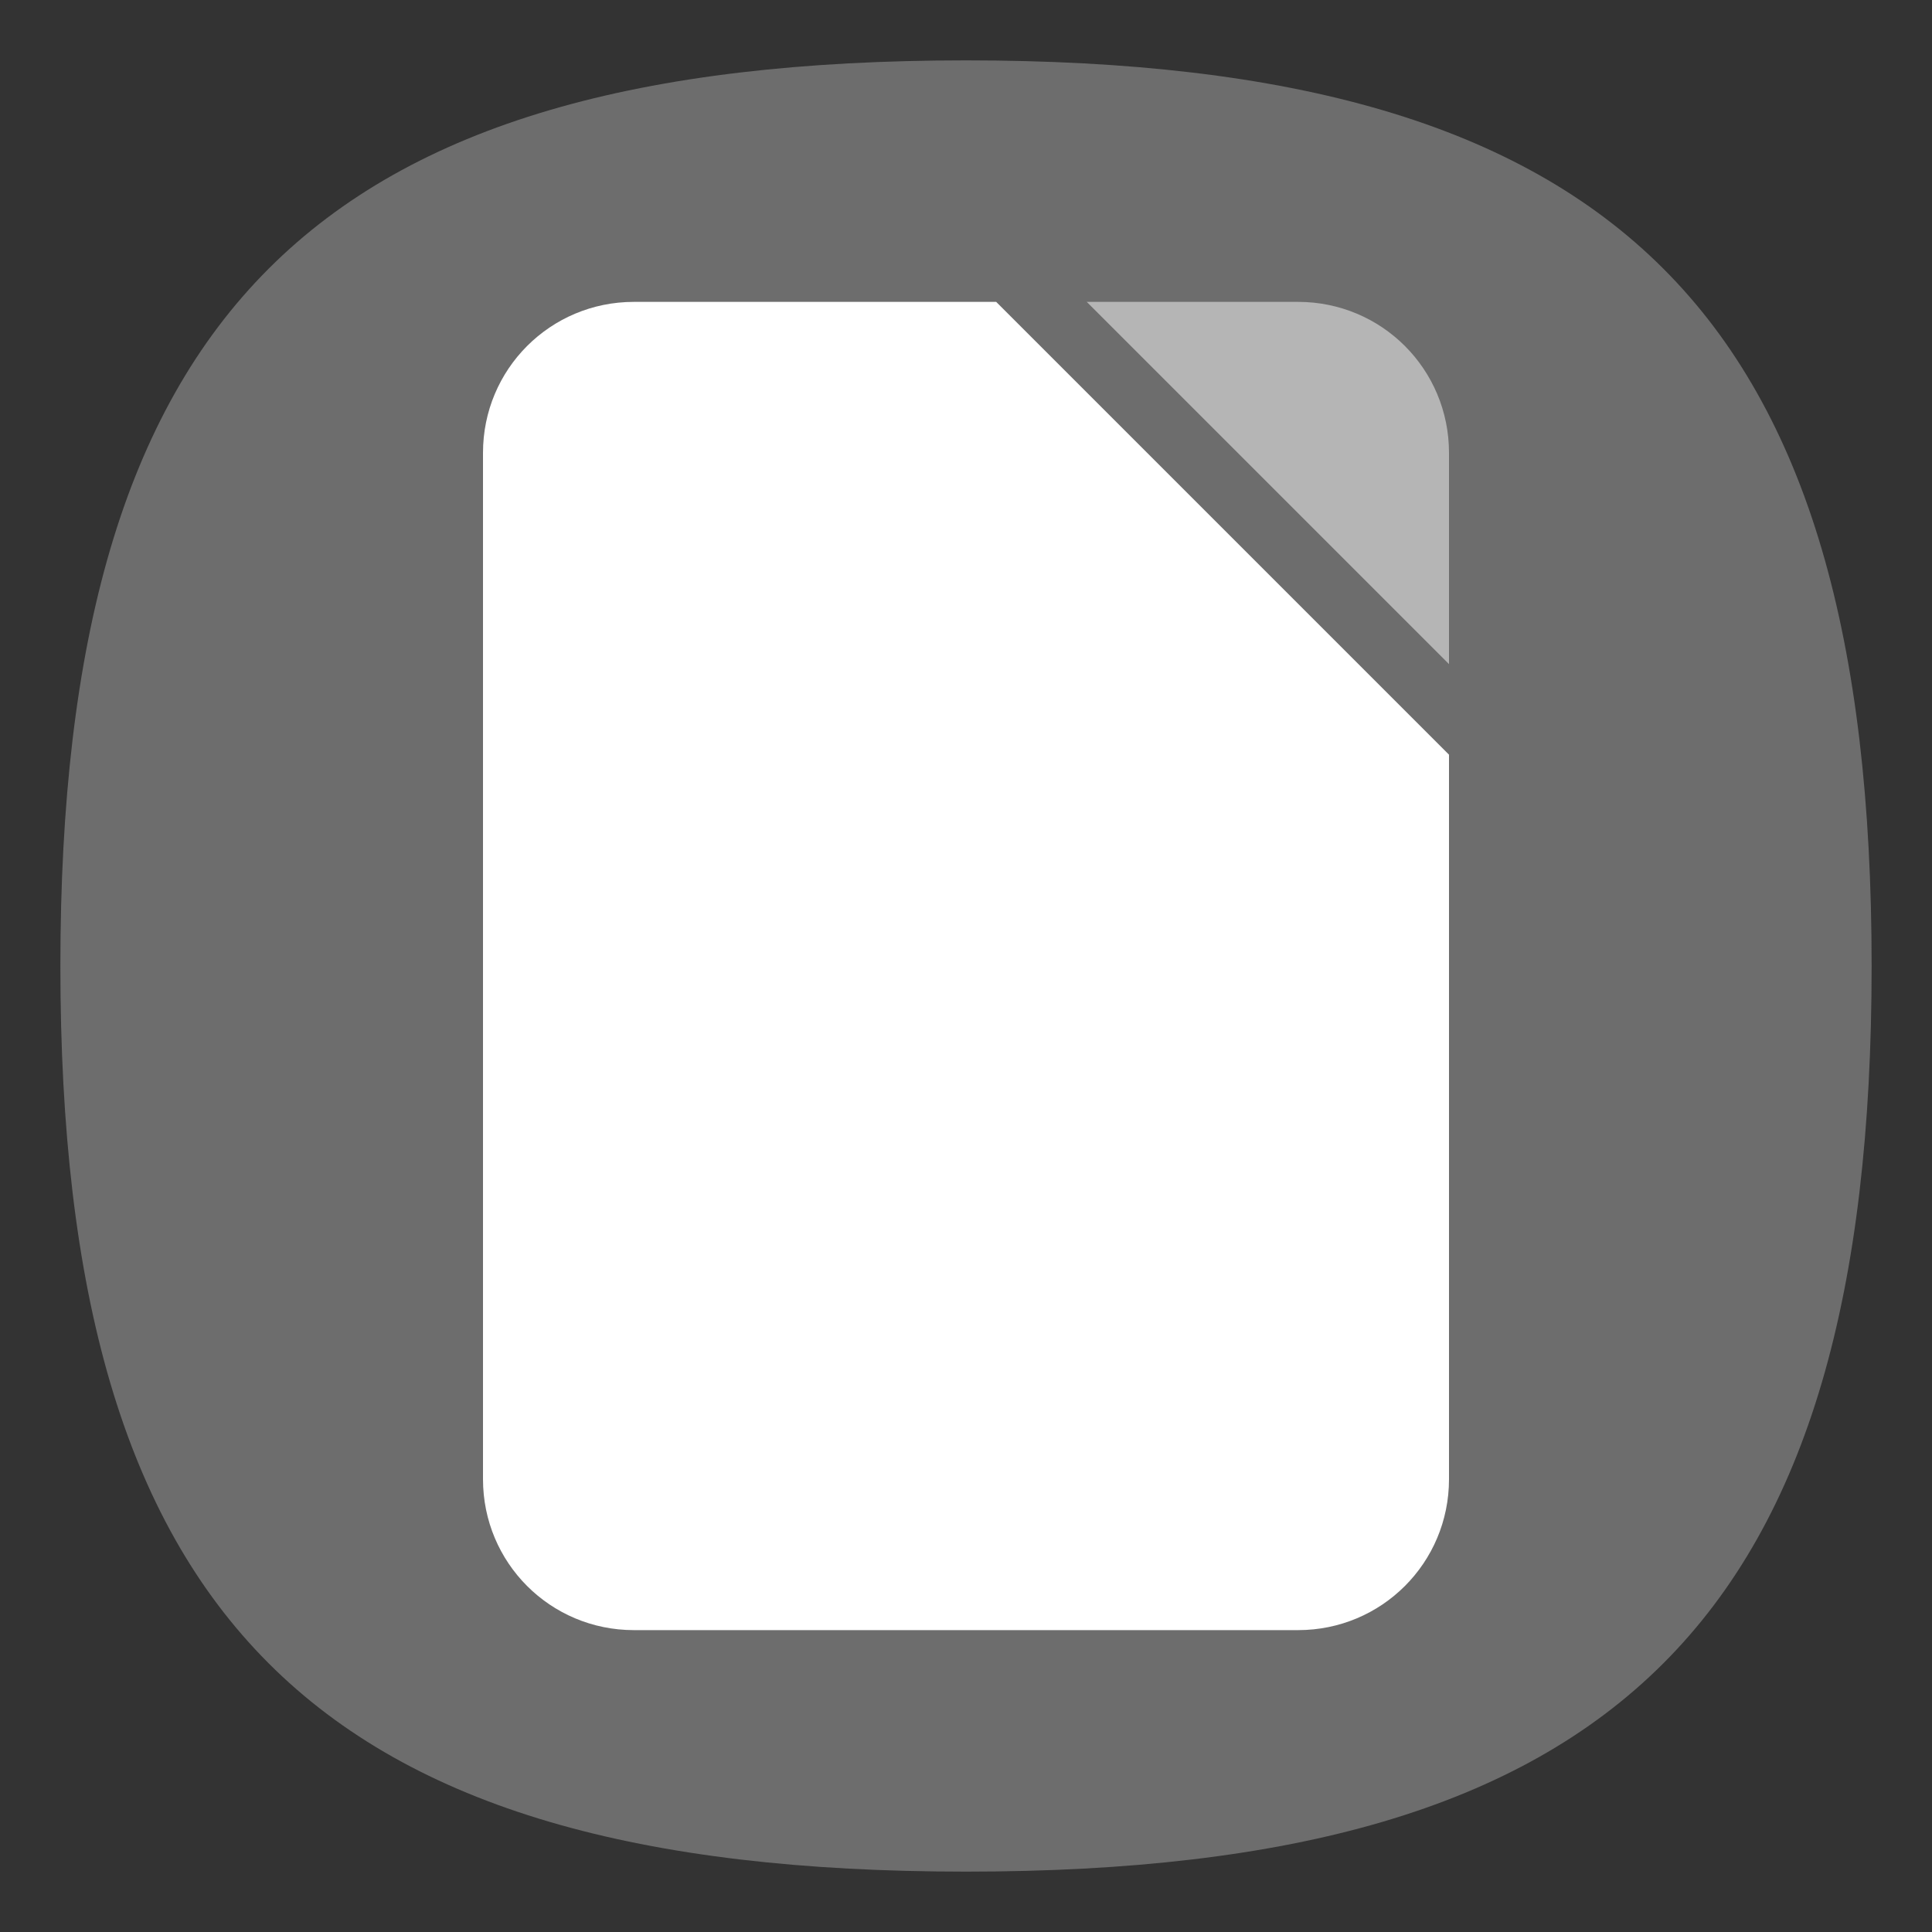 <?xml version="1.0" encoding="UTF-8" standalone="no"?>
<svg
   viewbox="0 0 200 200"
   version="1.1"
   id="svg4"
   sodipodi:docname="libreoffice-main.svg"
   width="64"
   height="64"
   inkscape:version="1.1.1 (3bf5ae0d25, 2021-09-20, custom)"
   xmlns:inkscape="http://www.inkscape.org/namespaces/inkscape"
   xmlns:sodipodi="http://sodipodi.sourceforge.net/DTD/sodipodi-0.dtd"
   xmlns="http://www.w3.org/2000/svg"
   xmlns:svg="http://www.w3.org/2000/svg">
  <rect width="100%" height="100%" fill="#333333" stroke="none"/>
  <defs
     id="defs8" />
  <sodipodi:namedview
     id="namedview6"
     pagecolor="#ffffff"
     bordercolor="#666666"
     borderopacity="1.0"
     inkscape:pageshadow="2"
     inkscape:pageopacity="0.0"
     inkscape:pagecheckerboard="0"
     showgrid="false"
     inkscape:zoom="9.2365824"
     inkscape:cx="9.581466"
     inkscape:cy="45.146569"
     inkscape:window-width="1920"
     inkscape:window-height="1006"
     inkscape:window-x="0"
     inkscape:window-y="0"
     inkscape:window-maximized="1"
     inkscape:current-layer="svg4"
     showguides="true" />
  <path
     d="M 2,32 C 2,10.4 10.4,2 32,2 53.6,2 62,10.4 62,32 62,53.6 53.6,62 32,62 10.4,62 2,53.6 2,32"
     id="path2"
     style="stroke-width:0.3;fill:#6d6d6d;fill-opacity:1;stroke:none" />
  <path
     id="rect2173"
     style="fill:#ffffff"
     d="m 21,10 c -2.77,0 -5,2.23 -5,5 v 34 c 0,2.77 2.23,5 5,5 h 22 c 2.77,0 5,-2.23 5,-5 V 25 L 33,10 Z"
     sodipodi:nodetypes="ssssssccs" />
  <path
     id="rect2357"
     style="fill:#b5b5b5;fill-opacity:1;stroke-width:0.37"
     d="m 36,10 h 7 c 2.77,0 5,2.23 5,5 v 7 z"
     sodipodi:nodetypes="csscc" />
</svg>
